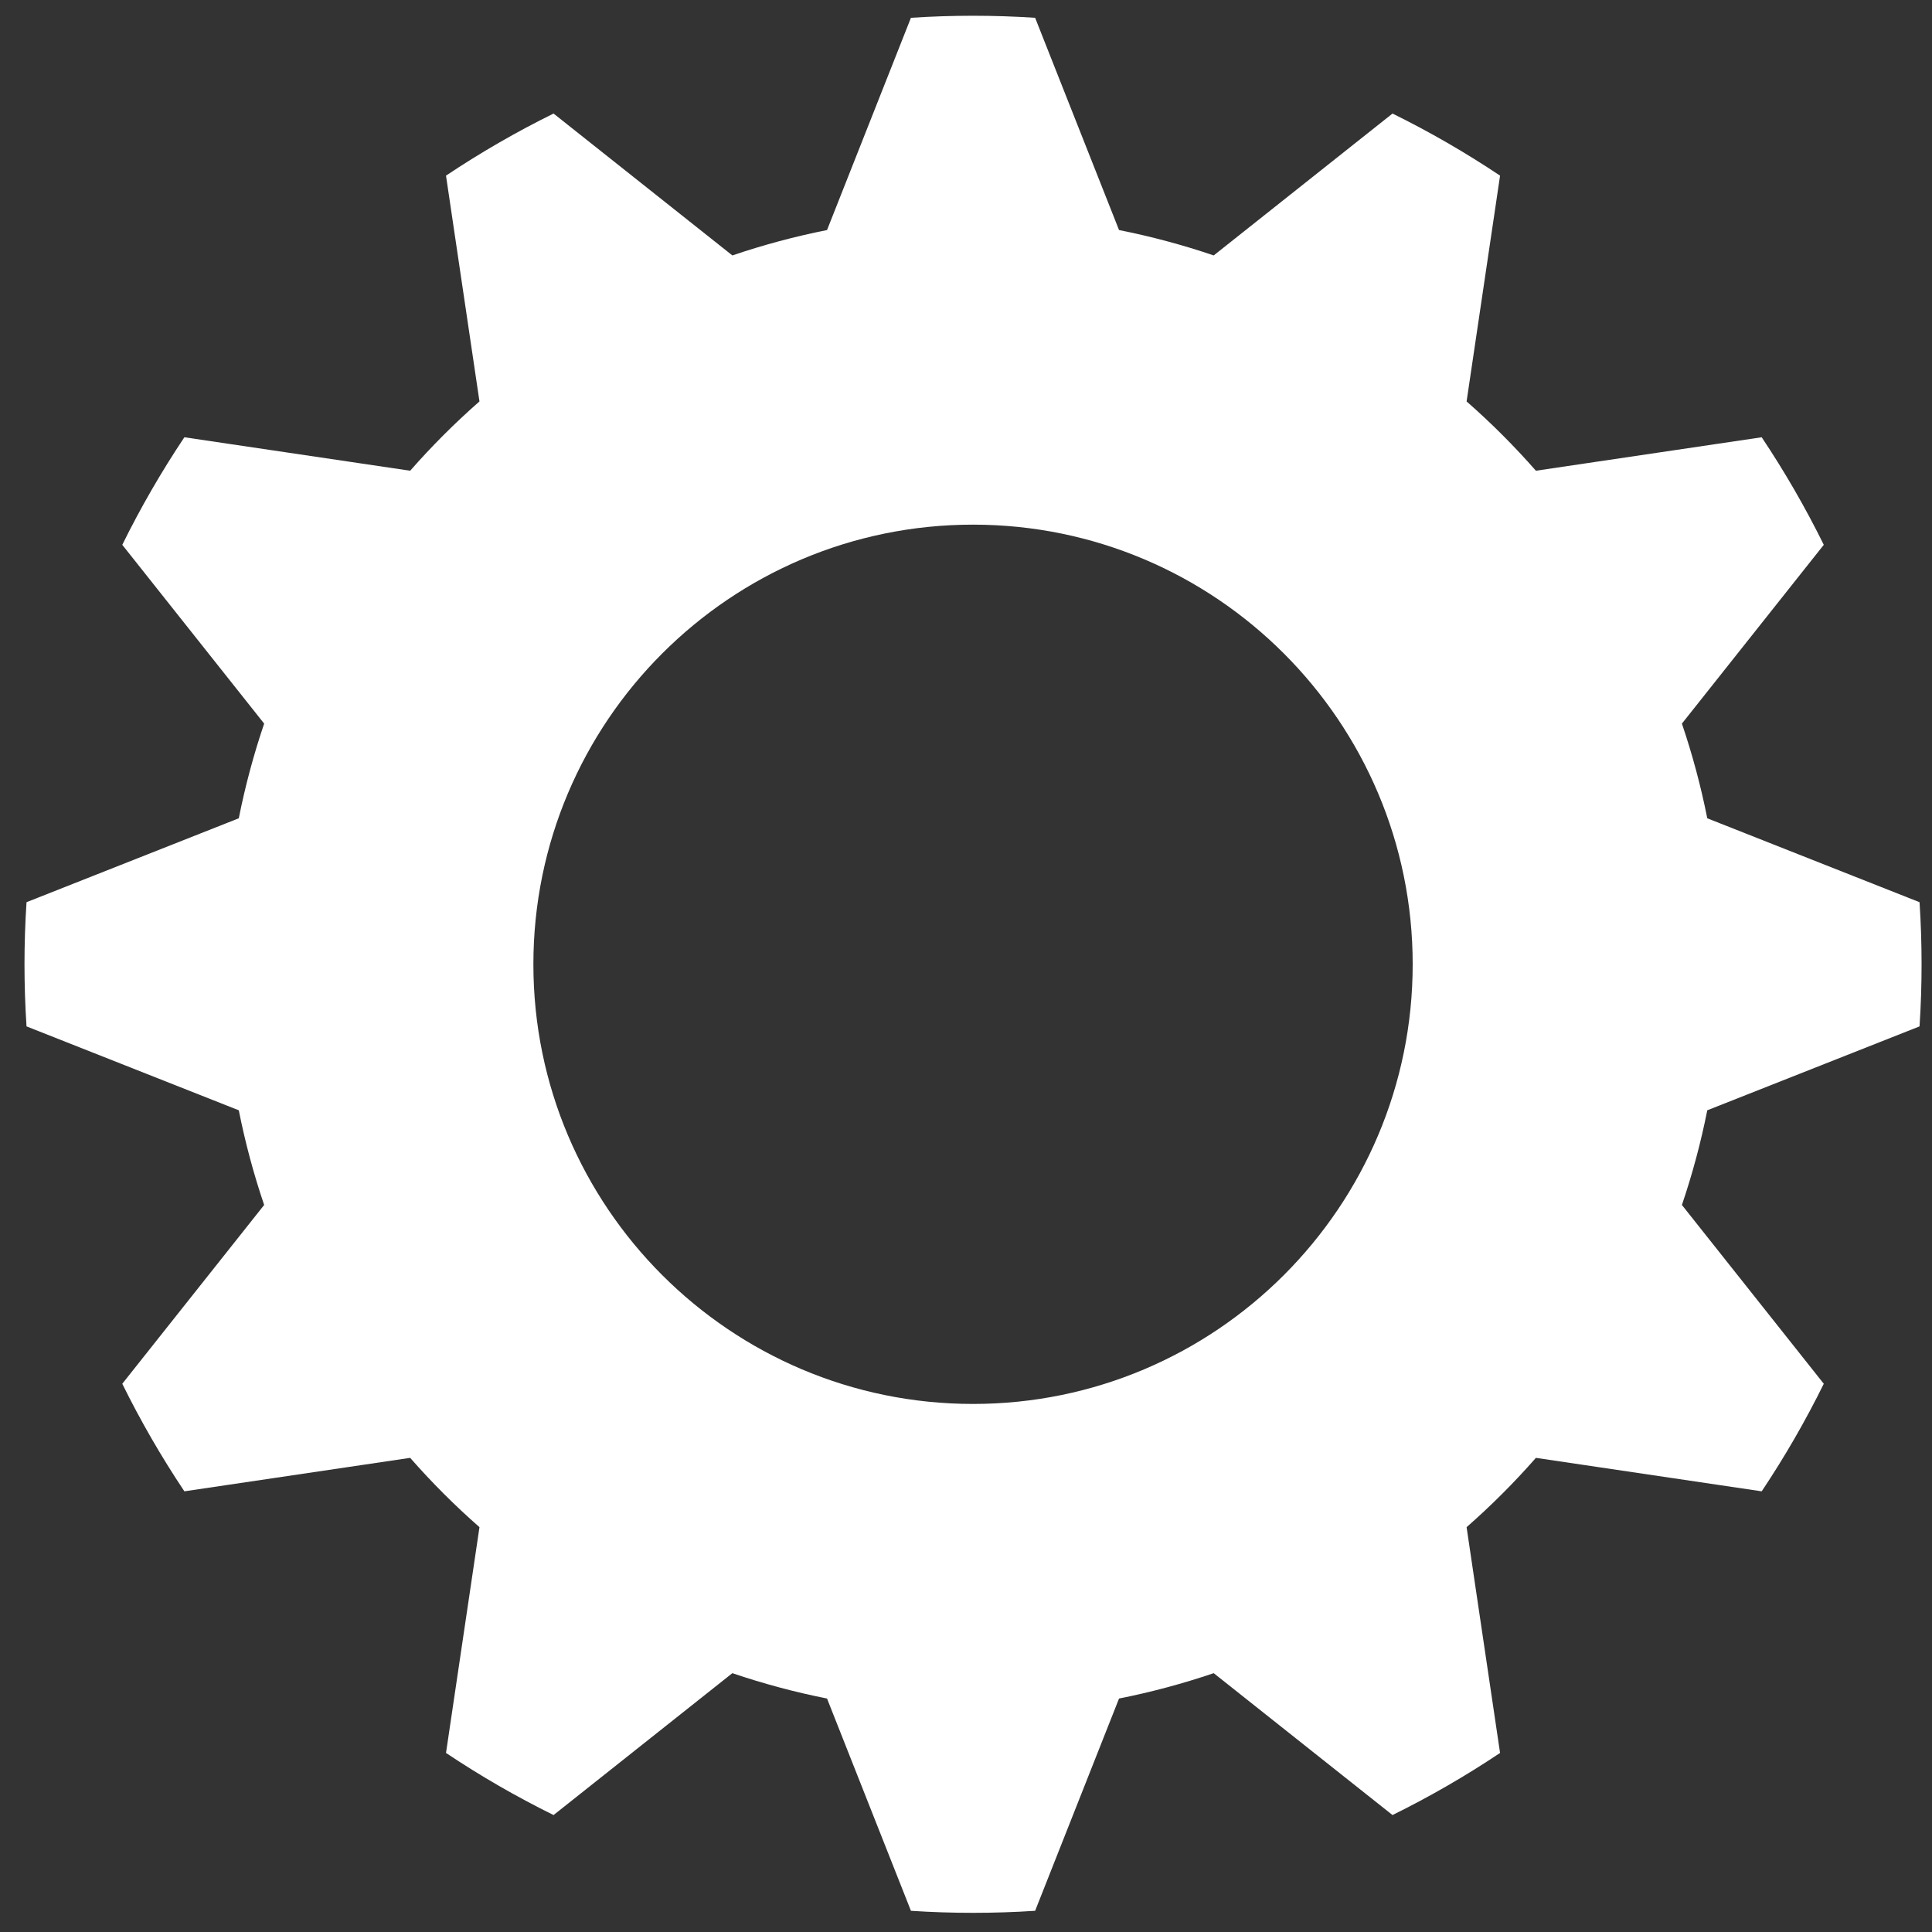 <?xml version="1.0" encoding="UTF-8" standalone="no"?>
<svg
   xmlns:dc="http://purl.org/dc/elements/1.1/"
   xmlns:cc="http://creativecommons.org/ns#"
   xmlns:rdf="http://www.w3.org/1999/02/22-rdf-syntax-ns#"
   xmlns:svg="http://www.w3.org/2000/svg"
   xmlns="http://www.w3.org/2000/svg"
   xmlns:sodipodi="http://sodipodi.sourceforge.net/DTD/sodipodi-0.dtd"
   xmlns:inkscape="http://www.inkscape.org/namespaces/inkscape"
   width="100%"
   height="100%"
   viewBox="0 0 800 800"
   version="1.1"
   xml:space="preserve"
   style="fill-rule:evenodd;clip-rule:evenodd;stroke-linejoin:round;stroke-miterlimit:1.414;"
   id="svg2"
   inkscape:version="0.91 r13725"
   sodipodi:docname="settings.svg"
   inkscape:export-filename="/home/tom/DEVELOP/QT5/nootka-beta/spare_parts/mobile/settings.png"
   inkscape:export-xdpi="14.4"
   inkscape:export-ydpi="14.4"><rect x="0" y="0" width="800" height="800" fill="#333333" stroke="none"/><defs
     id="defs15" /><sodipodi:namedview
     pagecolor="#ffffff"
     bordercolor="#666666"
     borderopacity="1"
     objecttolerance="10"
     gridtolerance="10"
     guidetolerance="10"
     inkscape:pageopacity="0"
     inkscape:pageshadow="2"
     inkscape:window-width="1920"
     inkscape:window-height="1046"
     id="namedview13"
     showgrid="false"
     inkscape:zoom="0.834386"
     inkscape:cx="375.82548"
     inkscape:cy="314.18037"
     inkscape:window-x="0"
     inkscape:window-y="0"
     inkscape:window-maximized="1"
     inkscape:current-layer="svg2" /><g
     id="g9"
     transform="matrix(1.295,0,0,1.295,117.749,32.342)"
     style="fill:#ffaaaa"><path
       inkscape:connector-curvature="0"
       id="path11"
       style="fill:#ffffff"
       d="m 240.059,-19.287 c -13.223,-0.868 -26.488,-0.868 -39.71,0 l -26.829,67.872 c -10.257,2.04 -20.37,4.75 -30.273,8.112 L 86.075,11.332 C 74.19,17.191 62.702,23.824 51.684,31.187 l 10.702,72.194 c -7.863,6.895 -15.266,14.298 -22.162,22.162 l -72.194,-10.702 c -7.363,11.018 -13.995,22.505 -19.856,34.39 l 45.366,57.171 c -3.362,9.903 -6.072,20.016 -8.111,30.273 l -67.873,26.829 c -0.868,13.223 -0.868,26.488 0,39.71 l 67.873,26.829 c 2.04,10.258 4.749,20.37 8.111,30.273 l -45.366,57.171 c 5.861,11.885 12.493,23.374 19.856,34.39 L 40.225,441.177 c 6.896,7.863 14.298,15.267 22.162,22.162 l -10.702,72.195 c 11.018,7.362 22.505,13.995 34.39,19.855 l 57.171,-45.365 c 9.903,3.362 20.016,6.072 30.273,8.111 l 26.829,67.873 c 13.223,0.867 26.488,0.867 39.71,0 l 26.829,-67.873 c 10.258,-2.04 20.37,-4.749 30.273,-8.111 l 57.171,45.365 c 11.885,-5.86 23.374,-12.493 34.39,-19.855 l -10.702,-72.195 c 7.863,-6.895 15.267,-14.298 22.162,-22.162 l 72.195,10.702 c 7.362,-11.017 13.995,-22.505 19.855,-34.39 l -45.365,-57.171 c 3.362,-9.903 6.072,-20.015 8.111,-30.273 l 67.873,-26.829 c 0.867,-13.223 0.867,-26.488 0,-39.71 l -67.873,-26.829 c -2.04,-10.257 -4.749,-20.37 -8.111,-30.273 l 45.365,-57.171 c -5.86,-11.885 -12.493,-23.372 -19.855,-34.39 l -72.195,10.702 c -6.895,-7.863 -14.298,-15.267 -22.162,-22.162 L 388.723,31.187 C 377.706,23.824 366.217,17.191 354.332,11.332 l -57.171,45.366 c -9.903,-3.362 -20.015,-6.073 -30.273,-8.112 l -26.829,-67.872 z M 220.204,142.782 c 77.586,0 140.578,62.991 140.578,140.578 0,77.586 -62.992,140.578 -140.578,140.578 -77.587,0 -140.578,-62.992 -140.578,-140.578 0,-77.587 62.991,-140.578 140.578,-140.578 z" /></g></svg>